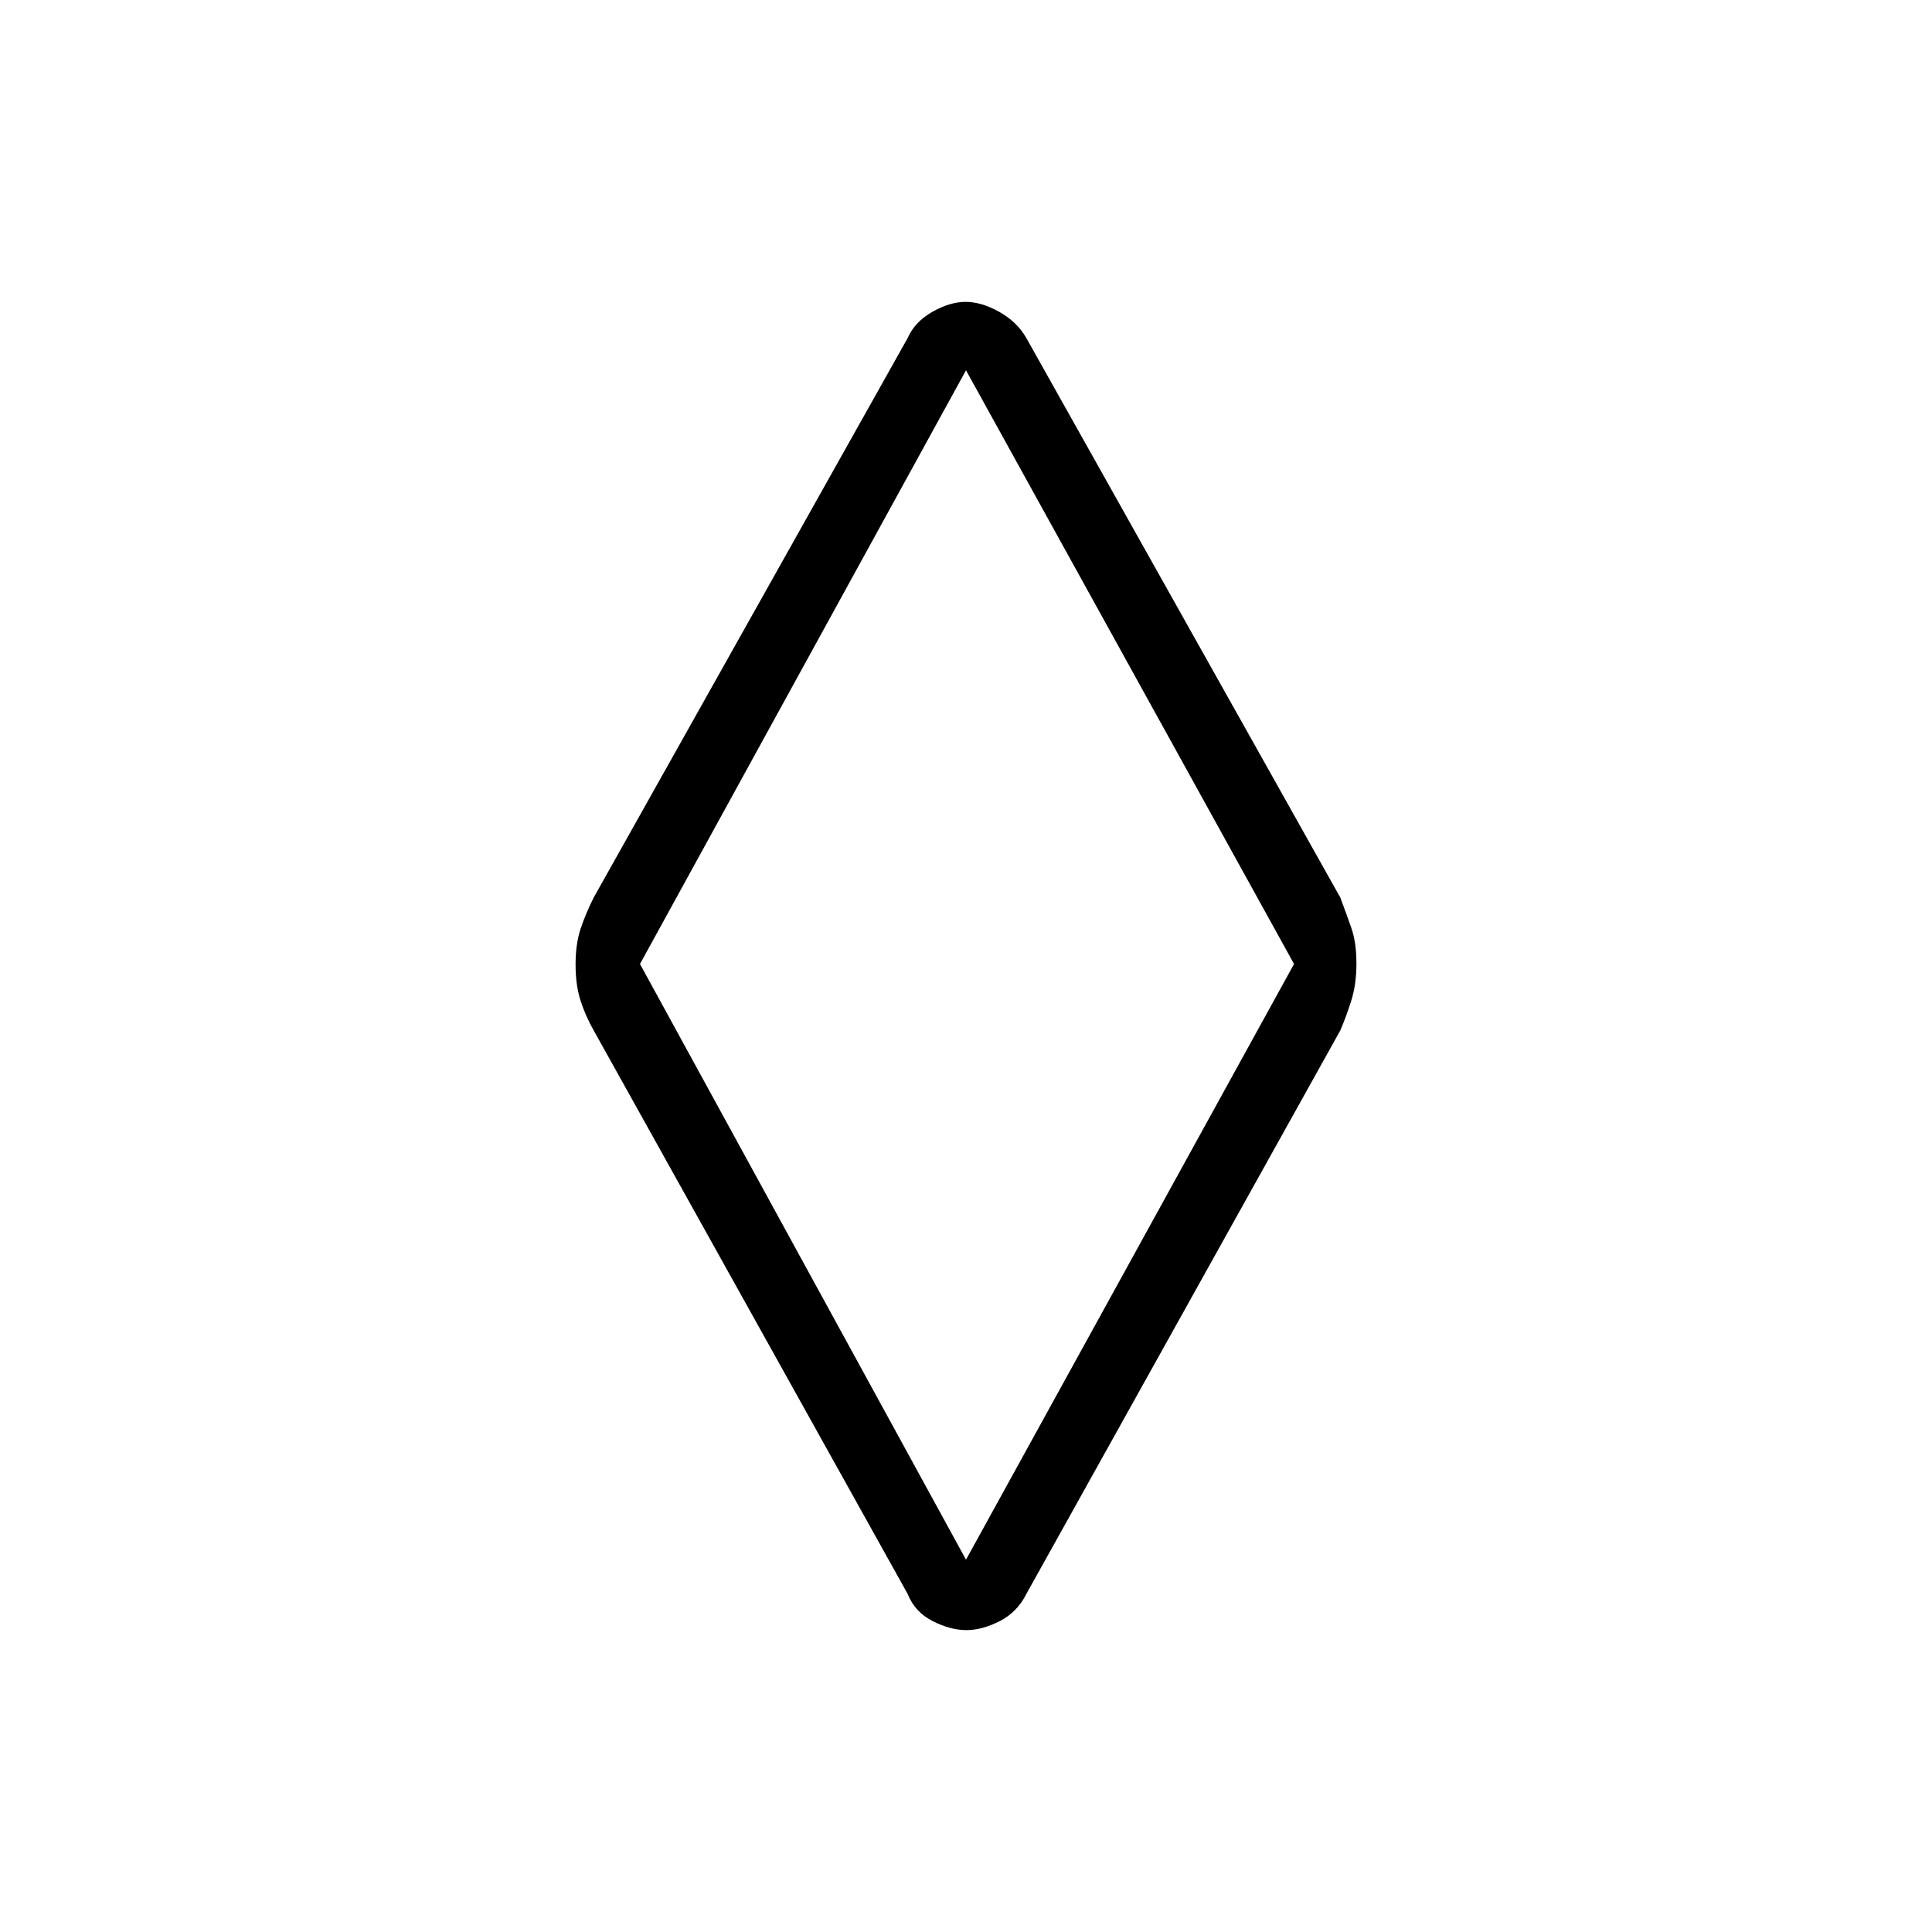 <svg xmlns="http://www.w3.org/2000/svg" height="48" viewBox="0 -960 960 960" width="48"><path d="M480.18-150q-7.83 0-16.71-4.47-8.88-4.48-12.47-13.53L295-448q-4-7-6.5-14.69-2.5-7.69-2.5-18 0-10.31 2.5-17.81Q291-506 295-514l156-278q3.5-8.05 12.24-13.03 8.75-4.97 16.58-4.97 7.83 0 16.71 4.97 8.88 4.98 13.47 13.03l156 278q3 8 5.5 15.19 2.5 7.19 2.5 17.5 0 10.31-2.5 18.31-2.5 8-5.5 15L510-168q-4.5 9.05-13.24 13.53-8.75 4.47-16.58 4.47Zm-.18-35 163-296-163-295-162 295 162 296Zm0-295Z"/></svg>